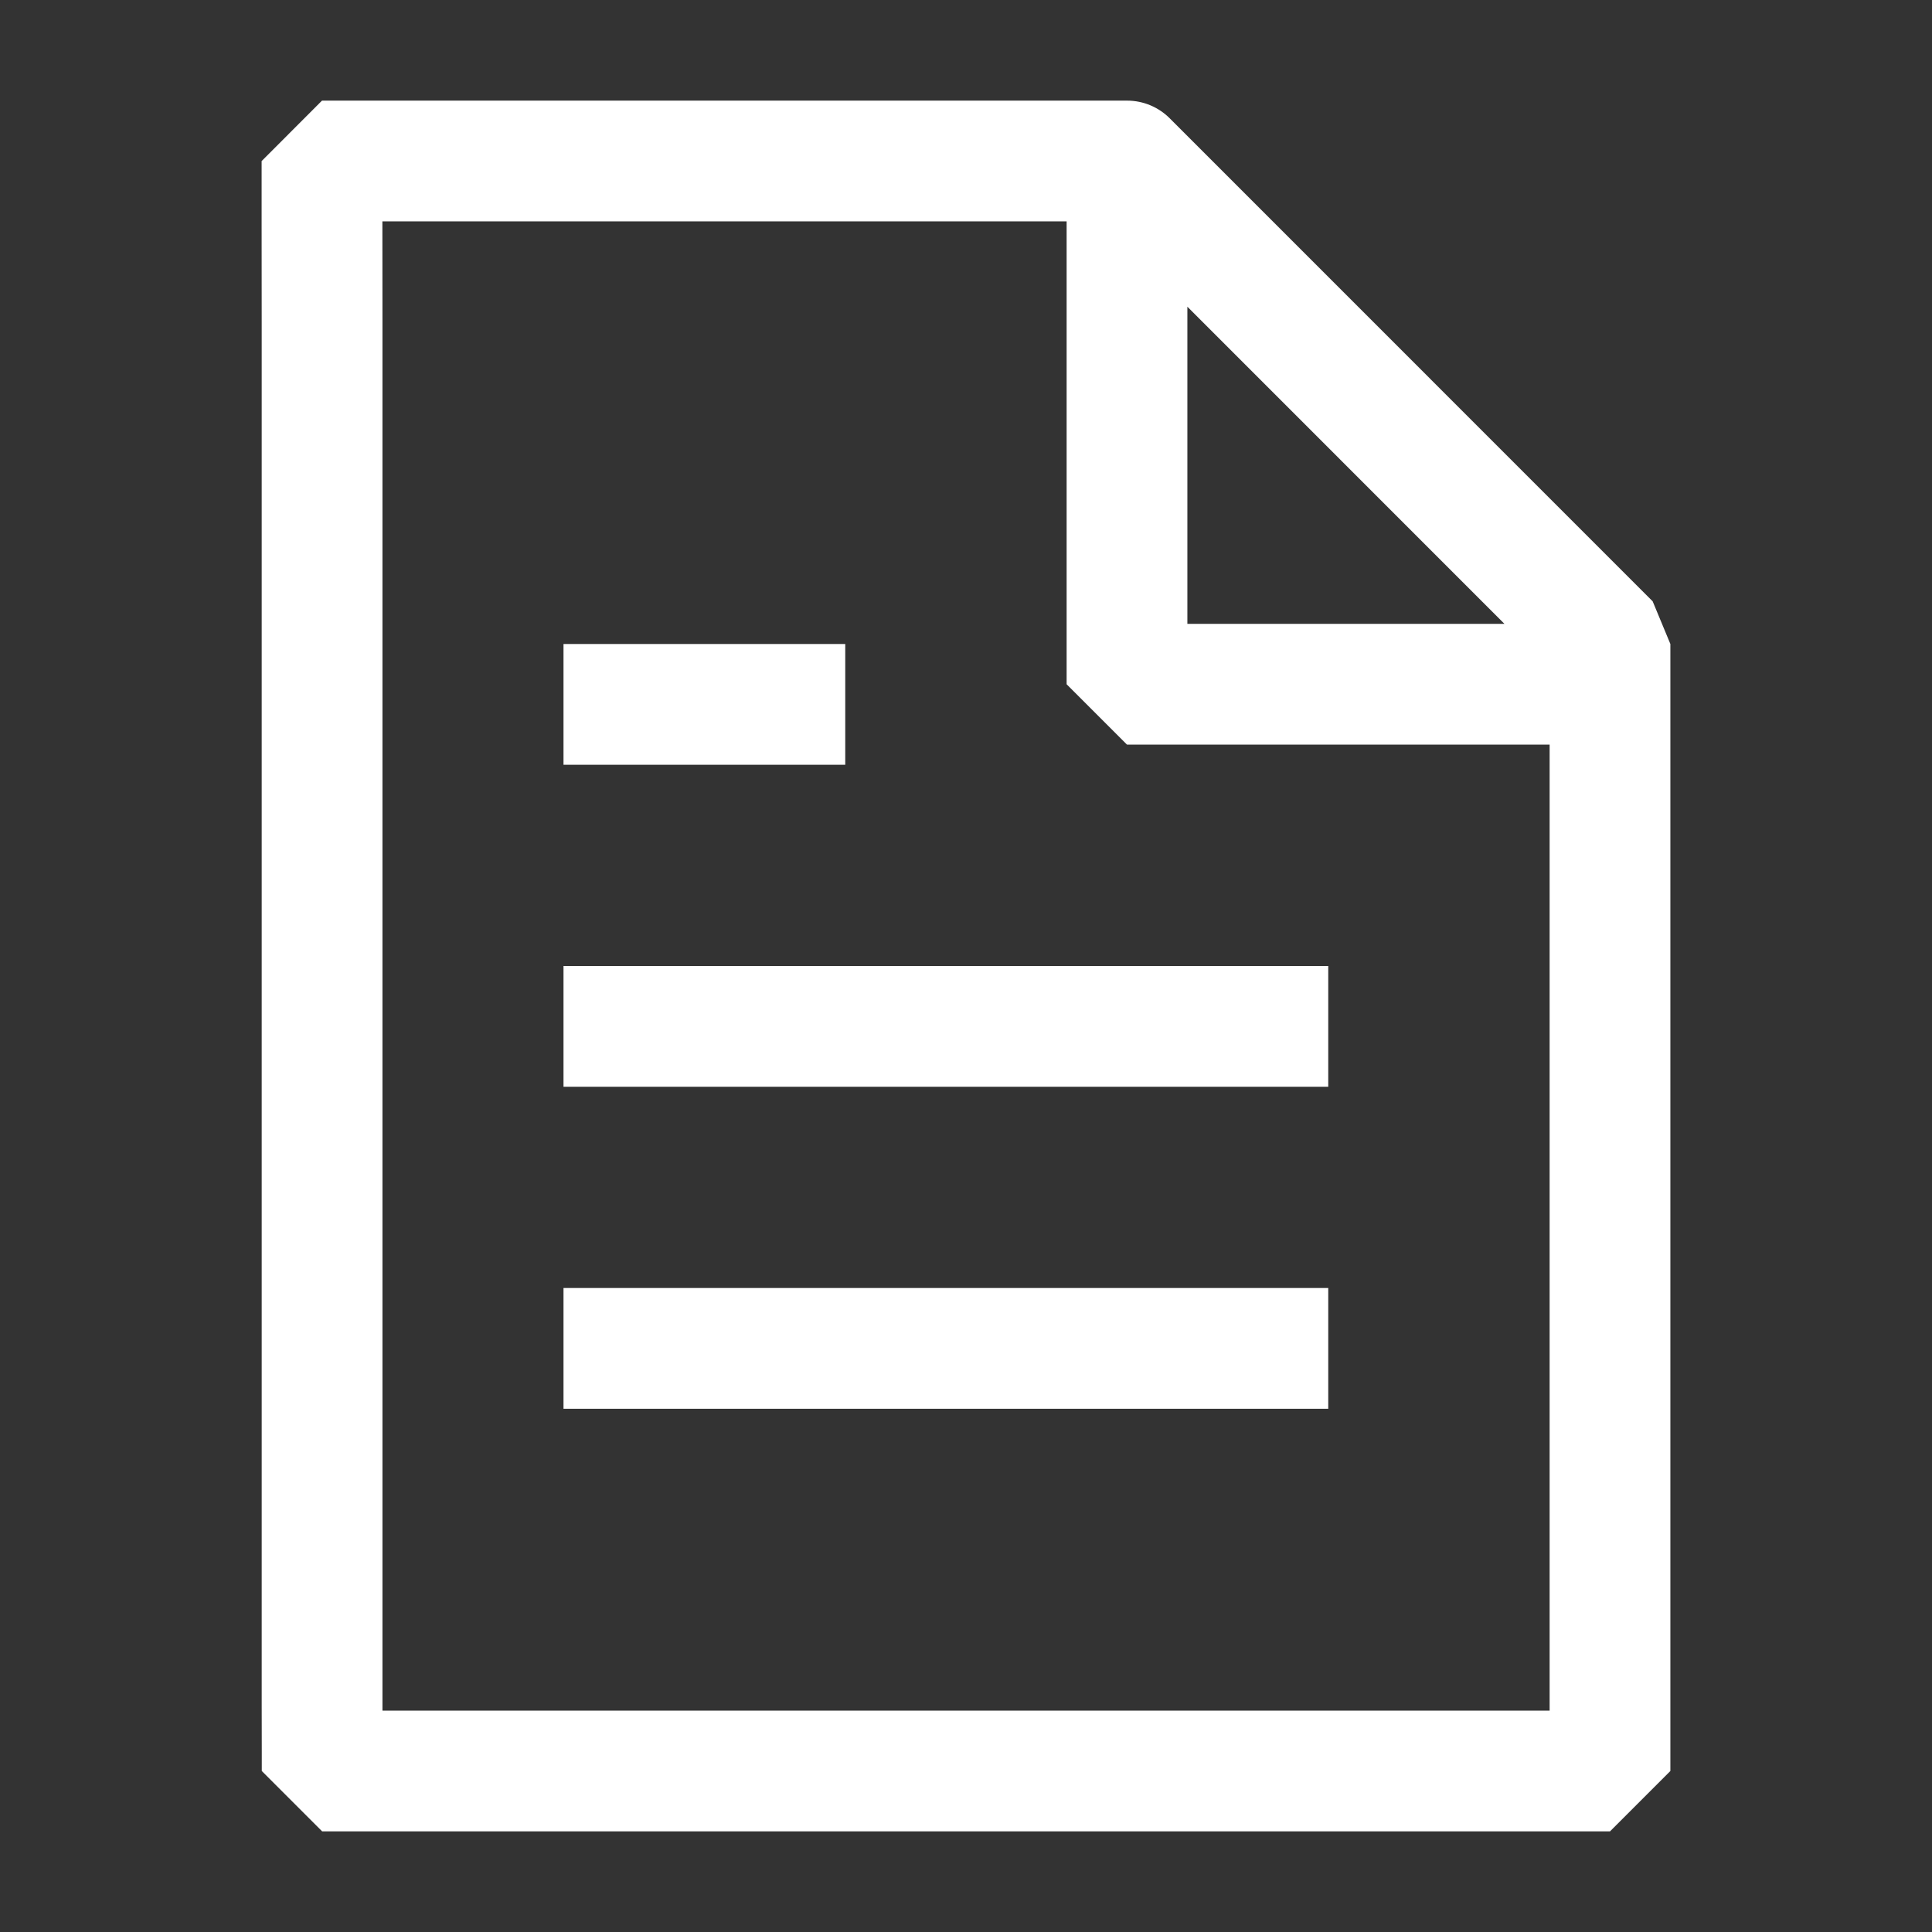 <svg width="24" height="24" viewBox="0 0 24 24" fill="none" xmlns="http://www.w3.org/2000/svg">
<rect x="0" y="0" width="24" height="24" fill="#333333" stroke="none"/>
<path fill-rule="evenodd" clip-rule="evenodd" d="M4.801 1.25L6.001 1.25H14H14C14.207 1.25 14.395 1.334 14.53 1.469L14.531 1.47L20.53 7.47L20.75 8V8.5V20V20.003V20.006V20.009V20.013V20.016V20.019V20.022V20.026V20.029V20.032V20.035V20.039V20.042V20.046V20.049V20.052V20.056V20.059V20.063V20.066V20.07V20.073V20.077V20.081V20.084V20.088V20.091V20.095V20.099V20.102V20.106V20.11V20.114V20.117V20.121V20.125V20.129V20.133V20.137V20.14V20.144V20.148V20.152V20.156V20.16V20.164V20.168V20.172V20.176V20.18V20.184V20.188V20.192V20.196V20.201V20.205V20.209V20.213V20.217V20.221V20.226V20.23V20.234V20.238V20.242V20.247V20.251V20.255V20.26V20.264V20.268V20.273V20.277V20.282V20.286V20.29V20.295V20.299V20.304V20.308V20.313V20.317V20.322V20.326V20.331V20.335V20.34V20.345V20.349V20.354V20.358V20.363V20.368V20.372V20.377V20.381V20.386V20.391V20.396V20.4V20.405V20.41V20.415V20.419V20.424V20.429V20.434V20.438V20.443V20.448V20.453V20.458V20.462V20.467V20.472V20.477V20.482V20.487V20.492V20.497V20.502V20.507V20.512V20.516V20.521V20.526V20.531V20.536V20.541V20.546V20.551V20.556V20.561V20.566V20.571V20.576V20.581V20.586V20.591V20.596V20.602V20.607V20.612V20.617V20.622V20.627V20.632V20.637V20.642V20.648V20.653V20.658V20.663V20.668V20.673V20.678V20.683V20.689V20.694V20.699V20.704V20.709V20.714V20.72V20.725V20.73V20.735V20.74V20.746V20.751V20.756V20.761V20.766V20.772V20.777V20.782V20.787V20.793V20.798V20.803V20.808V20.814V20.819V20.824V20.829V20.834V20.84V20.845V20.85V20.855V20.861V20.866V20.871V20.876V20.882V20.887V20.892V20.897V20.903V20.908V20.913V20.918V20.924V20.929V20.934V20.939V20.945V20.95V20.955V20.96V20.966V20.971V20.976V20.981V20.987V20.992V20.997V21.002V21.008V21.013V21.018V21.023V21.029V21.034V21.039V21.044V21.049V21.055V21.06V21.065V21.07V21.075V21.081V21.086V21.091V21.096V21.101V21.107V21.112V21.117V21.122V21.127V21.132V21.137V21.143V21.148V21.153V21.158V21.163V21.168V21.173V21.178V21.184V21.189V21.194V21.199V21.204V21.209V21.214V21.219V21.224V21.229V21.234V21.239V21.244V21.249V21.254V21.259V21.264V21.269V21.274V21.279V21.284V21.289V21.294V21.299V21.304V21.309V21.314V21.319V21.324V21.329V21.334V21.338V21.343V21.348V21.353V21.358V21.363V21.367V21.372V21.377V21.382V21.387V21.391V21.396V21.401V21.406V21.41V21.415V21.42V21.424V21.429V21.434V21.439V21.443V21.448V21.453V21.457V21.462V21.466V21.471V21.475V21.48V21.485V21.489V21.494V21.498V21.503V21.507V21.512V21.516V21.52V21.525V21.529V21.534V21.538V21.542V21.547V21.551V21.555V21.56V21.564V21.568V21.573V21.577V21.581V21.585V21.59V21.594V21.598V21.602V21.606V21.61V21.615V21.619V21.623V21.627V21.631V21.635V21.639V21.643V21.647V21.651V21.655V21.659V21.663V21.667V21.671V21.674V21.678V21.682V21.686V21.69V21.694V21.697V21.701V21.705V21.709V21.712V21.716V21.72V21.723V21.727V21.73V21.734V21.738V21.741V21.745V21.748V21.752V21.755V21.759V21.762V21.765V21.769V21.772V21.776V21.779V21.782V21.786V21.789V21.792V21.795V21.799V21.802V21.805V21.808V21.811V21.814V21.817V21.82V21.823V21.826V21.829V21.832V21.835V21.838V21.841V21.844V21.847V21.85V21.853V21.855V21.858V21.861V21.864V21.866V21.869V21.872V21.874V21.877V21.879V21.882V21.884V21.887V21.89V21.892V21.894V21.897V21.899V21.902V21.904V21.906V21.909V21.911V21.913V21.915V21.917V21.919V21.922V21.924V21.926V21.928V21.93V21.932V21.934V21.936V21.938V21.94V21.942V21.943V21.945V21.947V21.949V21.95V21.952V21.954V21.955V21.957V21.959V21.96V21.962V21.963V21.965V21.966V21.968V21.969V21.97V21.972V21.973V21.974V21.976V21.977V21.978V21.979V21.98V21.981V21.982V21.983V21.984V21.985V21.986V21.987V21.988V21.989V21.99V21.991V21.991V21.992V21.993V21.993V21.994V21.995V21.995V21.996V21.996V21.997V21.997V21.998V21.998V21.998V21.999V21.999V21.999V21.999V22V22V22V22V22L20 22.75H20H20H20H20H19.999H19.999H19.999H19.999H19.998H19.998H19.998H19.997H19.997H19.996H19.996H19.995H19.995H19.994H19.993H19.993H19.992H19.991H19.991H19.99H19.989H19.988H19.987H19.986H19.985H19.984H19.983H19.982H19.981H19.98H19.979H19.978H19.977H19.976H19.974H19.973H19.972H19.97H19.969H19.968H19.966H19.965H19.963H19.962H19.96H19.959H19.957H19.955H19.954H19.952H19.95H19.949H19.947H19.945H19.943H19.942H19.94H19.938H19.936H19.934H19.932H19.93H19.928H19.926H19.924H19.922H19.919H19.917H19.915H19.913H19.911H19.909H19.906H19.904H19.902H19.899H19.897H19.894H19.892H19.89H19.887H19.884H19.882H19.879H19.877H19.874H19.872H19.869H19.866H19.864H19.861H19.858H19.855H19.853H19.85H19.847H19.844H19.841H19.838H19.835H19.832H19.829H19.826H19.823H19.82H19.817H19.814H19.811H19.808H19.805H19.802H19.799H19.795H19.792H19.789H19.786H19.782H19.779H19.776H19.772H19.769H19.765H19.762H19.759H19.755H19.752H19.748H19.745H19.741H19.738H19.734H19.73H19.727H19.723H19.72H19.716H19.712H19.709H19.705H19.701H19.697H19.694H19.69H19.686H19.682H19.678H19.674H19.671H19.667H19.663H19.659H19.655H19.651H19.647H19.643H19.639H19.635H19.631H19.627H19.623H19.619H19.615H19.61H19.606H19.602H19.598H19.594H19.59H19.585H19.581H19.577H19.573H19.568H19.564H19.56H19.555H19.551H19.547H19.542H19.538H19.534H19.529H19.525H19.52H19.516H19.512H19.507H19.503H19.498H19.494H19.489H19.485H19.48H19.476H19.471H19.466H19.462H19.457H19.453H19.448H19.443H19.439H19.434H19.429H19.425H19.42H19.415H19.41H19.406H19.401H19.396H19.392H19.387H19.382H19.377H19.372H19.367H19.363H19.358H19.353H19.348H19.343H19.338H19.334H19.329H19.324H19.319H19.314H19.309H19.304H19.299H19.294H19.289H19.284H19.279H19.274H19.27H19.265H19.259H19.255H19.25H19.244H19.239H19.234H19.229H19.224H19.219H19.214H19.209H19.204H19.199H19.194H19.189H19.184H19.179H19.174H19.168H19.163H19.158H19.153H19.148H19.143H19.138H19.132H19.127H19.122H19.117H19.112H19.107H19.101H19.096H19.091H19.086H19.081H19.076H19.07H19.065H19.06H19.055H19.049H19.044H19.039H19.034H19.029H19.023H19.018H19.013H19.008H19.002H18.997H18.992H18.987H18.982H18.976H18.971H18.966H18.96H18.955H18.95H18.945H18.939H18.934H18.929H18.924H18.919H18.913H18.908H18.903H18.898H18.892H18.887H18.882H18.877H18.871H18.866H18.861H18.855H18.85H18.845H18.84H18.834H18.829H18.824H18.819H18.814H18.808H18.803H18.798H18.793H18.787H18.782H18.777H18.772H18.767H18.761H18.756H18.751H18.746H18.741H18.735H18.73H18.725H18.72H18.715H18.709H18.704H18.699H18.694H18.689H18.683H18.678H18.673H18.668H18.663H18.658H18.653H18.648H18.642H18.637H18.632H18.627H18.622H18.617H18.612H18.607H18.602H18.597H18.591H18.587H18.581H18.576H18.571H18.566H18.561H18.556H18.551H18.546H18.541H18.536H18.531H18.526H18.521H18.517H18.512H18.507H18.502H18.497H18.492H18.487H18.482H18.477H18.472H18.468H18.463H18.458H18.453H18.448H18.443H18.439H18.434H18.429H18.424H18.419H18.415H18.41H18.405H18.4H18.396H18.391H18.386H18.382H18.377H18.372H18.368H18.363H18.358H18.354H18.349H18.345H18.34H18.335H18.331H18.326H18.322H18.317H18.313H18.308H18.304H18.299H18.295H18.291H18.286H18.282H18.277H18.273H18.268H18.264H18.26H18.256H18.251H18.247H18.243H18.238H18.234H18.23H18.226H18.221H18.217H18.213H18.209H18.205H18.201H18.197H18.192H18.188H18.184H18.18H18.176H18.172H18.168H18.164H18.16H18.156H18.152H18.148H18.144H18.14H18.137H18.133H18.129H18.125H18.121H18.117H18.114H18.11H18.106H18.102H18.099H18.095H18.091H18.088H18.084H18.081H18.077H18.073H18.07H18.066H18.063H18.059H18.056H18.052H18.049H18.046H18.042H18.039H18.036H18.032H18.029H18.026H18.022H18.019H18.016H18.013H18.009H18.006H18.003H18H6.001H5.998H5.995H5.991H5.988H5.985H5.982H5.979H5.975H5.972H5.969H5.965H5.962H5.959H5.955H5.952H5.948H5.945H5.941H5.938H5.934H5.931H5.927H5.924H5.92H5.917H5.913H5.909H5.906H5.902H5.898H5.895H5.891H5.887H5.883H5.88H5.876H5.872H5.868H5.864H5.86H5.857H5.853H5.849H5.845H5.841H5.837H5.833H5.829H5.825H5.821H5.817H5.813H5.809H5.804H5.8H5.796H5.792H5.788H5.784H5.78H5.775H5.771H5.767H5.763H5.758H5.754H5.75H5.745H5.741H5.737H5.732H5.728H5.724H5.719H5.715H5.71H5.706H5.702H5.697H5.693H5.688H5.684H5.679H5.675H5.67H5.666H5.661H5.656H5.652H5.647H5.643H5.638H5.633H5.629H5.624H5.619H5.615H5.61H5.605H5.601H5.596H5.591H5.586H5.582H5.577H5.572H5.567H5.563H5.558H5.553H5.548H5.543H5.538H5.534H5.529H5.524H5.519H5.514H5.509H5.504H5.499H5.494H5.489H5.485H5.48H5.475H5.47H5.465H5.46H5.455H5.45H5.445H5.44H5.435H5.43H5.425H5.42H5.415H5.41H5.404H5.399H5.394H5.389H5.384H5.379H5.374H5.369H5.364H5.359H5.354H5.348H5.343H5.338H5.333H5.328H5.323H5.318H5.312H5.307H5.302H5.297H5.292H5.287H5.281H5.276H5.271H5.266H5.261H5.255H5.25H5.245H5.24H5.235H5.229H5.224H5.219H5.214H5.209H5.203H5.198H5.193H5.188H5.182H5.177H5.172H5.167H5.161H5.156H5.151H5.146H5.14H5.135H5.13H5.125H5.119H5.114H5.109H5.104H5.098H5.093H5.088H5.083H5.077H5.072H5.067H5.062H5.056H5.051H5.046H5.041H5.036H5.03H5.025H5.02H5.015H5.009H5.004H4.999H4.994H4.988H4.983H4.978H4.973H4.967H4.962H4.957H4.952H4.947H4.941H4.936H4.931H4.926H4.921H4.915H4.91H4.905H4.9H4.895H4.89H4.884H4.879H4.874H4.869H4.864H4.859H4.854H4.848H4.843H4.838H4.833H4.828H4.823H4.818H4.813H4.808H4.802H4.797H4.792H4.787H4.782H4.777H4.772H4.767H4.762H4.757H4.752H4.747H4.742H4.737H4.732H4.727H4.722H4.717H4.712H4.707H4.702H4.697H4.692H4.687H4.683H4.678H4.673H4.668H4.663H4.658H4.653H4.648H4.644H4.639H4.634H4.629H4.624H4.62H4.615H4.61H4.605H4.601H4.596H4.591H4.586H4.582H4.577H4.572H4.568H4.563H4.558H4.554H4.549H4.544H4.54H4.535H4.531H4.526H4.522H4.517H4.512H4.508H4.503H4.499H4.494H4.49H4.486H4.481H4.477H4.472H4.468H4.464H4.459H4.455H4.45H4.446H4.442H4.438H4.433H4.429H4.425H4.42H4.416H4.412H4.408H4.404H4.399H4.395H4.391H4.387H4.383H4.379H4.375H4.371H4.367H4.363H4.359H4.355H4.351H4.347H4.343H4.339H4.335H4.331H4.327H4.323H4.319H4.316H4.312H4.308H4.304H4.301H4.297H4.293H4.289H4.286H4.282H4.278H4.275H4.271H4.268H4.264H4.26H4.257H4.253H4.25H4.246H4.243H4.24H4.236H4.233H4.229H4.226H4.223H4.219H4.216H4.213H4.21H4.206H4.203H4.2H4.197H4.194H4.191H4.187H4.184H4.181H4.178H4.175H4.172H4.169H4.166H4.163H4.161H4.158H4.155H4.152H4.149H4.146H4.144H4.141H4.138H4.135H4.133H4.13H4.128H4.125H4.122H4.12H4.117H4.115H4.112H4.11H4.107H4.105H4.103H4.1H4.098H4.096H4.093H4.091H4.089H4.087H4.084H4.082H4.08H4.078H4.076H4.074H4.072H4.07H4.068H4.066H4.064H4.062H4.06H4.058H4.057H4.055H4.053H4.051H4.05H4.048H4.046H4.045H4.043H4.042H4.04H4.039H4.037H4.036H4.034H4.033H4.032H4.03H4.029H4.028H4.026H4.025H4.024H4.023H4.022H4.021H4.02H4.018H4.017H4.017H4.016H4.015H4.014H4.013H4.012H4.011H4.011H4.01H4.009H4.008H4.008H4.007H4.007H4.006H4.006H4.005H4.005H4.004H4.004H4.004H4.003H4.003H4.003H4.002H4.002H4.002H4.002H4.002H4.002L3.252 22L3.252 22L3.252 22L3.252 21.999L3.252 21.996L3.252 21.984L3.252 21.936L3.252 21.763L3.251 21.199C3.251 20.766 3.251 20.265 3.251 20V4C3.251 3.735 3.251 3.235 3.25 2.802L3.25 2.238L3.25 2.065L3.25 2.017L3.25 2.005L3.25 2.002V2.001V2.001V2.001L4 2L4 1.25H4H4L4.001 1.25L4.004 1.25L4.017 1.25L4.064 1.25L4.238 1.25L4.801 1.25ZM4 2L3.25 2.001L4 1.25L4 2ZM6.001 2.75H13.25V8.5L14 9.25H19.25V20V20.003V20.006V20.009V20.013V20.016V20.019V20.022V20.026V20.029V20.032V20.035V20.039V20.042V20.046V20.049V20.052V20.056V20.059V20.063V20.066V20.07V20.073V20.077V20.081V20.084V20.088V20.091V20.095V20.099V20.102V20.106V20.11V20.114V20.117V20.121V20.125V20.129V20.133V20.137V20.14V20.144V20.148V20.152V20.156V20.16V20.164V20.168V20.172V20.176V20.18V20.184V20.188V20.192V20.196V20.201V20.205V20.209V20.213V20.217V20.221V20.226V20.23V20.234V20.238V20.242V20.247V20.251V20.255V20.26V20.264V20.268V20.273V20.277V20.282V20.286V20.29V20.295V20.299V20.304V20.308V20.313V20.317V20.322V20.326V20.331V20.335V20.34V20.345V20.349V20.354V20.358V20.363V20.368V20.372V20.377V20.381V20.386V20.391V20.396V20.4V20.405V20.41V20.415V20.419V20.424V20.429V20.434V20.438V20.443V20.448V20.453V20.458V20.462V20.467V20.472V20.477V20.482V20.487V20.492V20.497V20.502V20.507V20.512V20.516V20.521V20.526V20.531V20.536V20.541V20.546V20.551V20.556V20.561V20.566V20.571V20.576V20.581V20.586V20.591V20.596V20.602V20.607V20.612V20.617V20.622V20.627V20.632V20.637V20.642V20.648V20.653V20.658V20.663V20.668V20.673V20.678V20.683V20.689V20.694V20.699V20.704V20.709V20.714V20.72V20.725V20.73V20.735V20.74V20.746V20.751V20.756V20.761V20.766V20.772V20.777V20.782V20.787V20.793V20.798V20.803V20.808V20.814V20.819V20.824V20.829V20.834V20.84V20.845V20.85V20.855V20.861V20.866V20.871V20.876V20.882V20.887V20.892V20.897V20.903V20.908V20.913V20.918V20.924V20.929V20.934V20.939V20.945V20.95V20.955V20.96V20.966V20.971V20.976V20.981V20.987V20.992V20.997V21.002V21.008V21.013V21.018V21.023V21.029V21.034V21.039V21.044V21.049V21.055V21.06V21.065V21.07V21.075V21.081V21.086V21.091V21.096V21.101V21.107V21.112V21.117V21.122V21.127V21.132V21.137V21.143V21.148V21.153V21.158V21.163V21.168V21.173V21.178V21.184V21.189V21.194V21.199V21.204V21.209V21.214V21.219V21.224V21.229V21.234V21.239V21.244V21.249V21.25H19.25H19.244H19.239H19.234H19.229H19.224H19.219H19.214H19.209H19.204H19.199H19.194H19.189H19.184H19.179H19.174H19.168H19.163H19.158H19.153H19.148H19.143H19.138H19.132H19.127H19.122H19.117H19.112H19.107H19.101H19.096H19.091H19.086H19.081H19.076H19.07H19.065H19.06H19.055H19.049H19.044H19.039H19.034H19.029H19.023H19.018H19.013H19.008H19.002H18.997H18.992H18.987H18.982H18.976H18.971H18.966H18.96H18.955H18.95H18.945H18.939H18.934H18.929H18.924H18.919H18.913H18.908H18.903H18.898H18.892H18.887H18.882H18.877H18.871H18.866H18.861H18.855H18.85H18.845H18.84H18.834H18.829H18.824H18.819H18.814H18.808H18.803H18.798H18.793H18.787H18.782H18.777H18.772H18.767H18.761H18.756H18.751H18.746H18.741H18.735H18.73H18.725H18.72H18.715H18.709H18.704H18.699H18.694H18.689H18.683H18.678H18.673H18.668H18.663H18.658H18.653H18.648H18.642H18.637H18.632H18.627H18.622H18.617H18.612H18.607H18.602H18.597H18.591H18.587H18.581H18.576H18.571H18.566H18.561H18.556H18.551H18.546H18.541H18.536H18.531H18.526H18.521H18.517H18.512H18.507H18.502H18.497H18.492H18.487H18.482H18.477H18.472H18.468H18.463H18.458H18.453H18.448H18.443H18.439H18.434H18.429H18.424H18.419H18.415H18.41H18.405H18.4H18.396H18.391H18.386H18.382H18.377H18.372H18.368H18.363H18.358H18.354H18.349H18.345H18.34H18.335H18.331H18.326H18.322H18.317H18.313H18.308H18.304H18.299H18.295H18.291H18.286H18.282H18.277H18.273H18.268H18.264H18.26H18.256H18.251H18.247H18.243H18.238H18.234H18.23H18.226H18.221H18.217H18.213H18.209H18.205H18.201H18.197H18.192H18.188H18.184H18.18H18.176H18.172H18.168H18.164H18.16H18.156H18.152H18.148H18.144H18.14H18.137H18.133H18.129H18.125H18.121H18.117H18.114H18.11H18.106H18.102H18.099H18.095H18.091H18.088H18.084H18.081H18.077H18.073H18.07H18.066H18.063H18.059H18.056H18.052H18.049H18.046H18.042H18.039H18.036H18.032H18.029H18.026H18.022H18.019H18.016H18.013H18.009H18.006H18.003H18H6.001H5.998H5.995H5.991H5.988H5.985H5.982H5.979H5.975H5.972H5.969H5.965H5.962H5.959H5.955H5.952H5.948H5.945H5.941H5.938H5.934H5.931H5.927H5.924H5.92H5.917H5.913H5.909H5.906H5.902H5.898H5.895H5.891H5.887H5.883H5.88H5.876H5.872H5.868H5.864H5.86H5.857H5.853H5.849H5.845H5.841H5.837H5.833H5.829H5.825H5.821H5.817H5.813H5.809H5.804H5.8H5.796H5.792H5.788H5.784H5.78H5.775H5.771H5.767H5.763H5.758H5.754H5.75H5.745H5.741H5.737H5.732H5.728H5.724H5.719H5.715H5.71H5.706H5.702H5.697H5.693H5.688H5.684H5.679H5.675H5.67H5.666H5.661H5.656H5.652H5.647H5.643H5.638H5.633H5.629H5.624H5.619H5.615H5.61H5.605H5.601H5.596H5.591H5.586H5.582H5.577H5.572H5.567H5.563H5.558H5.553H5.548H5.543H5.538H5.534H5.529H5.524H5.519H5.514H5.509H5.504H5.499H5.494H5.489H5.485H5.48H5.475H5.47H5.465H5.46H5.455H5.45H5.445H5.44H5.435H5.43H5.425H5.42H5.415H5.41H5.404H5.399H5.394H5.389H5.384H5.379H5.374H5.369H5.364H5.359H5.354H5.348H5.343H5.338H5.333H5.328H5.323H5.318H5.312H5.307H5.302H5.297H5.292H5.287H5.281H5.276H5.271H5.266H5.261H5.255H5.25H5.245H5.24H5.235H5.229H5.224H5.219H5.214H5.209H5.203H5.198H5.193H5.188H5.182H5.177H5.172H5.167H5.161H5.156H5.151H5.146H5.14H5.135H5.13H5.125H5.119H5.114H5.109H5.104H5.098H5.093H5.088H5.083H5.077H5.072H5.067H5.062H5.056H5.051H5.046H5.041H5.036H5.03H5.025H5.02H5.015H5.009H5.004H4.999H4.994H4.988H4.983H4.978H4.973H4.967H4.962H4.957H4.952H4.947H4.941H4.936H4.931H4.926H4.921H4.915H4.91H4.905H4.9H4.895H4.89H4.884H4.879H4.874H4.869H4.864H4.859H4.854H4.848H4.843H4.838H4.833H4.828H4.823H4.818H4.813H4.808H4.802H4.797H4.792H4.787H4.782H4.777H4.772H4.767H4.762H4.757H4.752H4.751L4.751 21.198C4.751 20.765 4.751 20.265 4.751 20V4C4.751 3.735 4.751 3.234 4.75 2.801L4.75 2.75L4.802 2.75L6.001 2.75ZM14.75 3.81L18.689 7.75H14.75V3.81ZM7.75 12H7V13.5H7.75H15.75H16.5V12H15.75H7.75ZM7 16H7.75H15.75H16.5V17.5H15.75H7.75H7V16ZM7.75 8H7V9.5H7.75H8.75H9.75H10.5V8H9.75H8.75H7.75Z" fill="white"/>
</svg>
